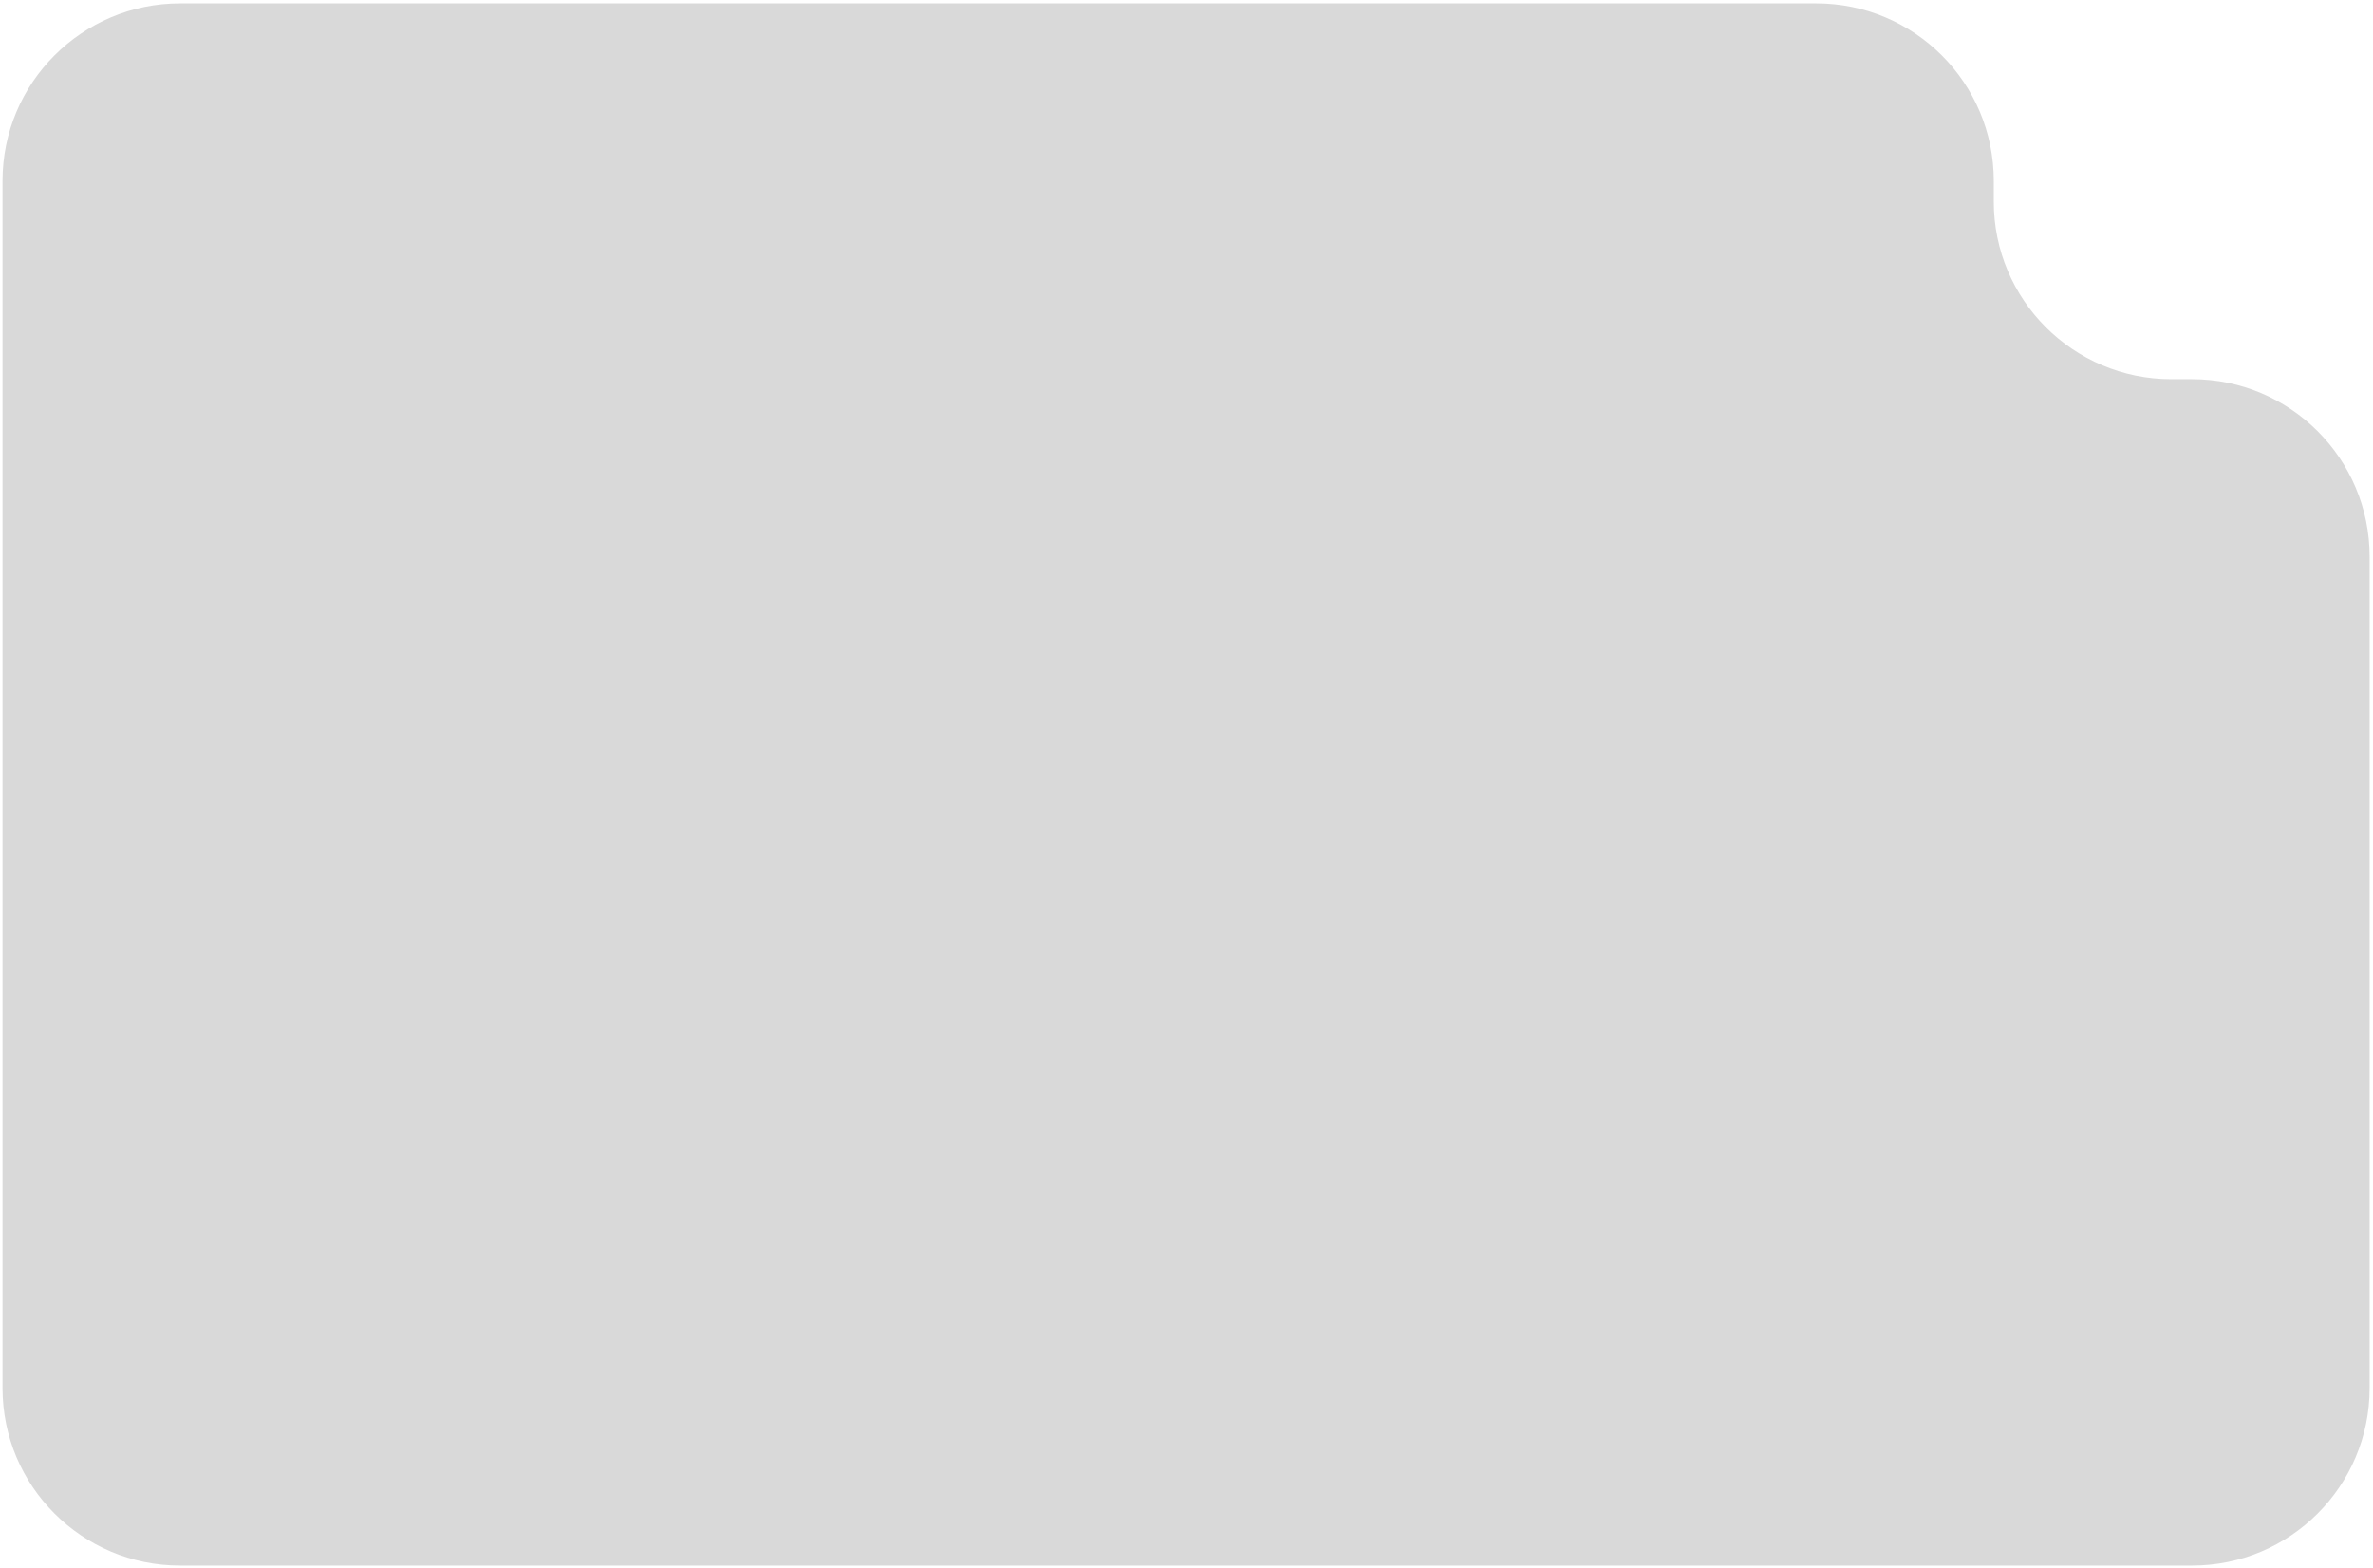 <svg width="401" height="265" viewBox="0 0 401 265" fill="none" xmlns="http://www.w3.org/2000/svg">
<path d="M400.428 94.079C400.428 77.51 386.997 64.079 370.428 64.079L366.919 64.079C350.351 64.079 336.919 50.647 336.919 34.079L336.919 30.571C336.919 14.002 323.488 0.571 306.919 0.571L30.428 0.571C13.86 0.571 0.428 14.002 0.428 30.571L0.428 234.57C0.428 251.138 13.86 264.57 30.428 264.57L370.428 264.57C386.997 264.57 400.428 251.139 400.428 234.57L400.428 94.079Z" fill="#D9D9D9"/>
</svg>
